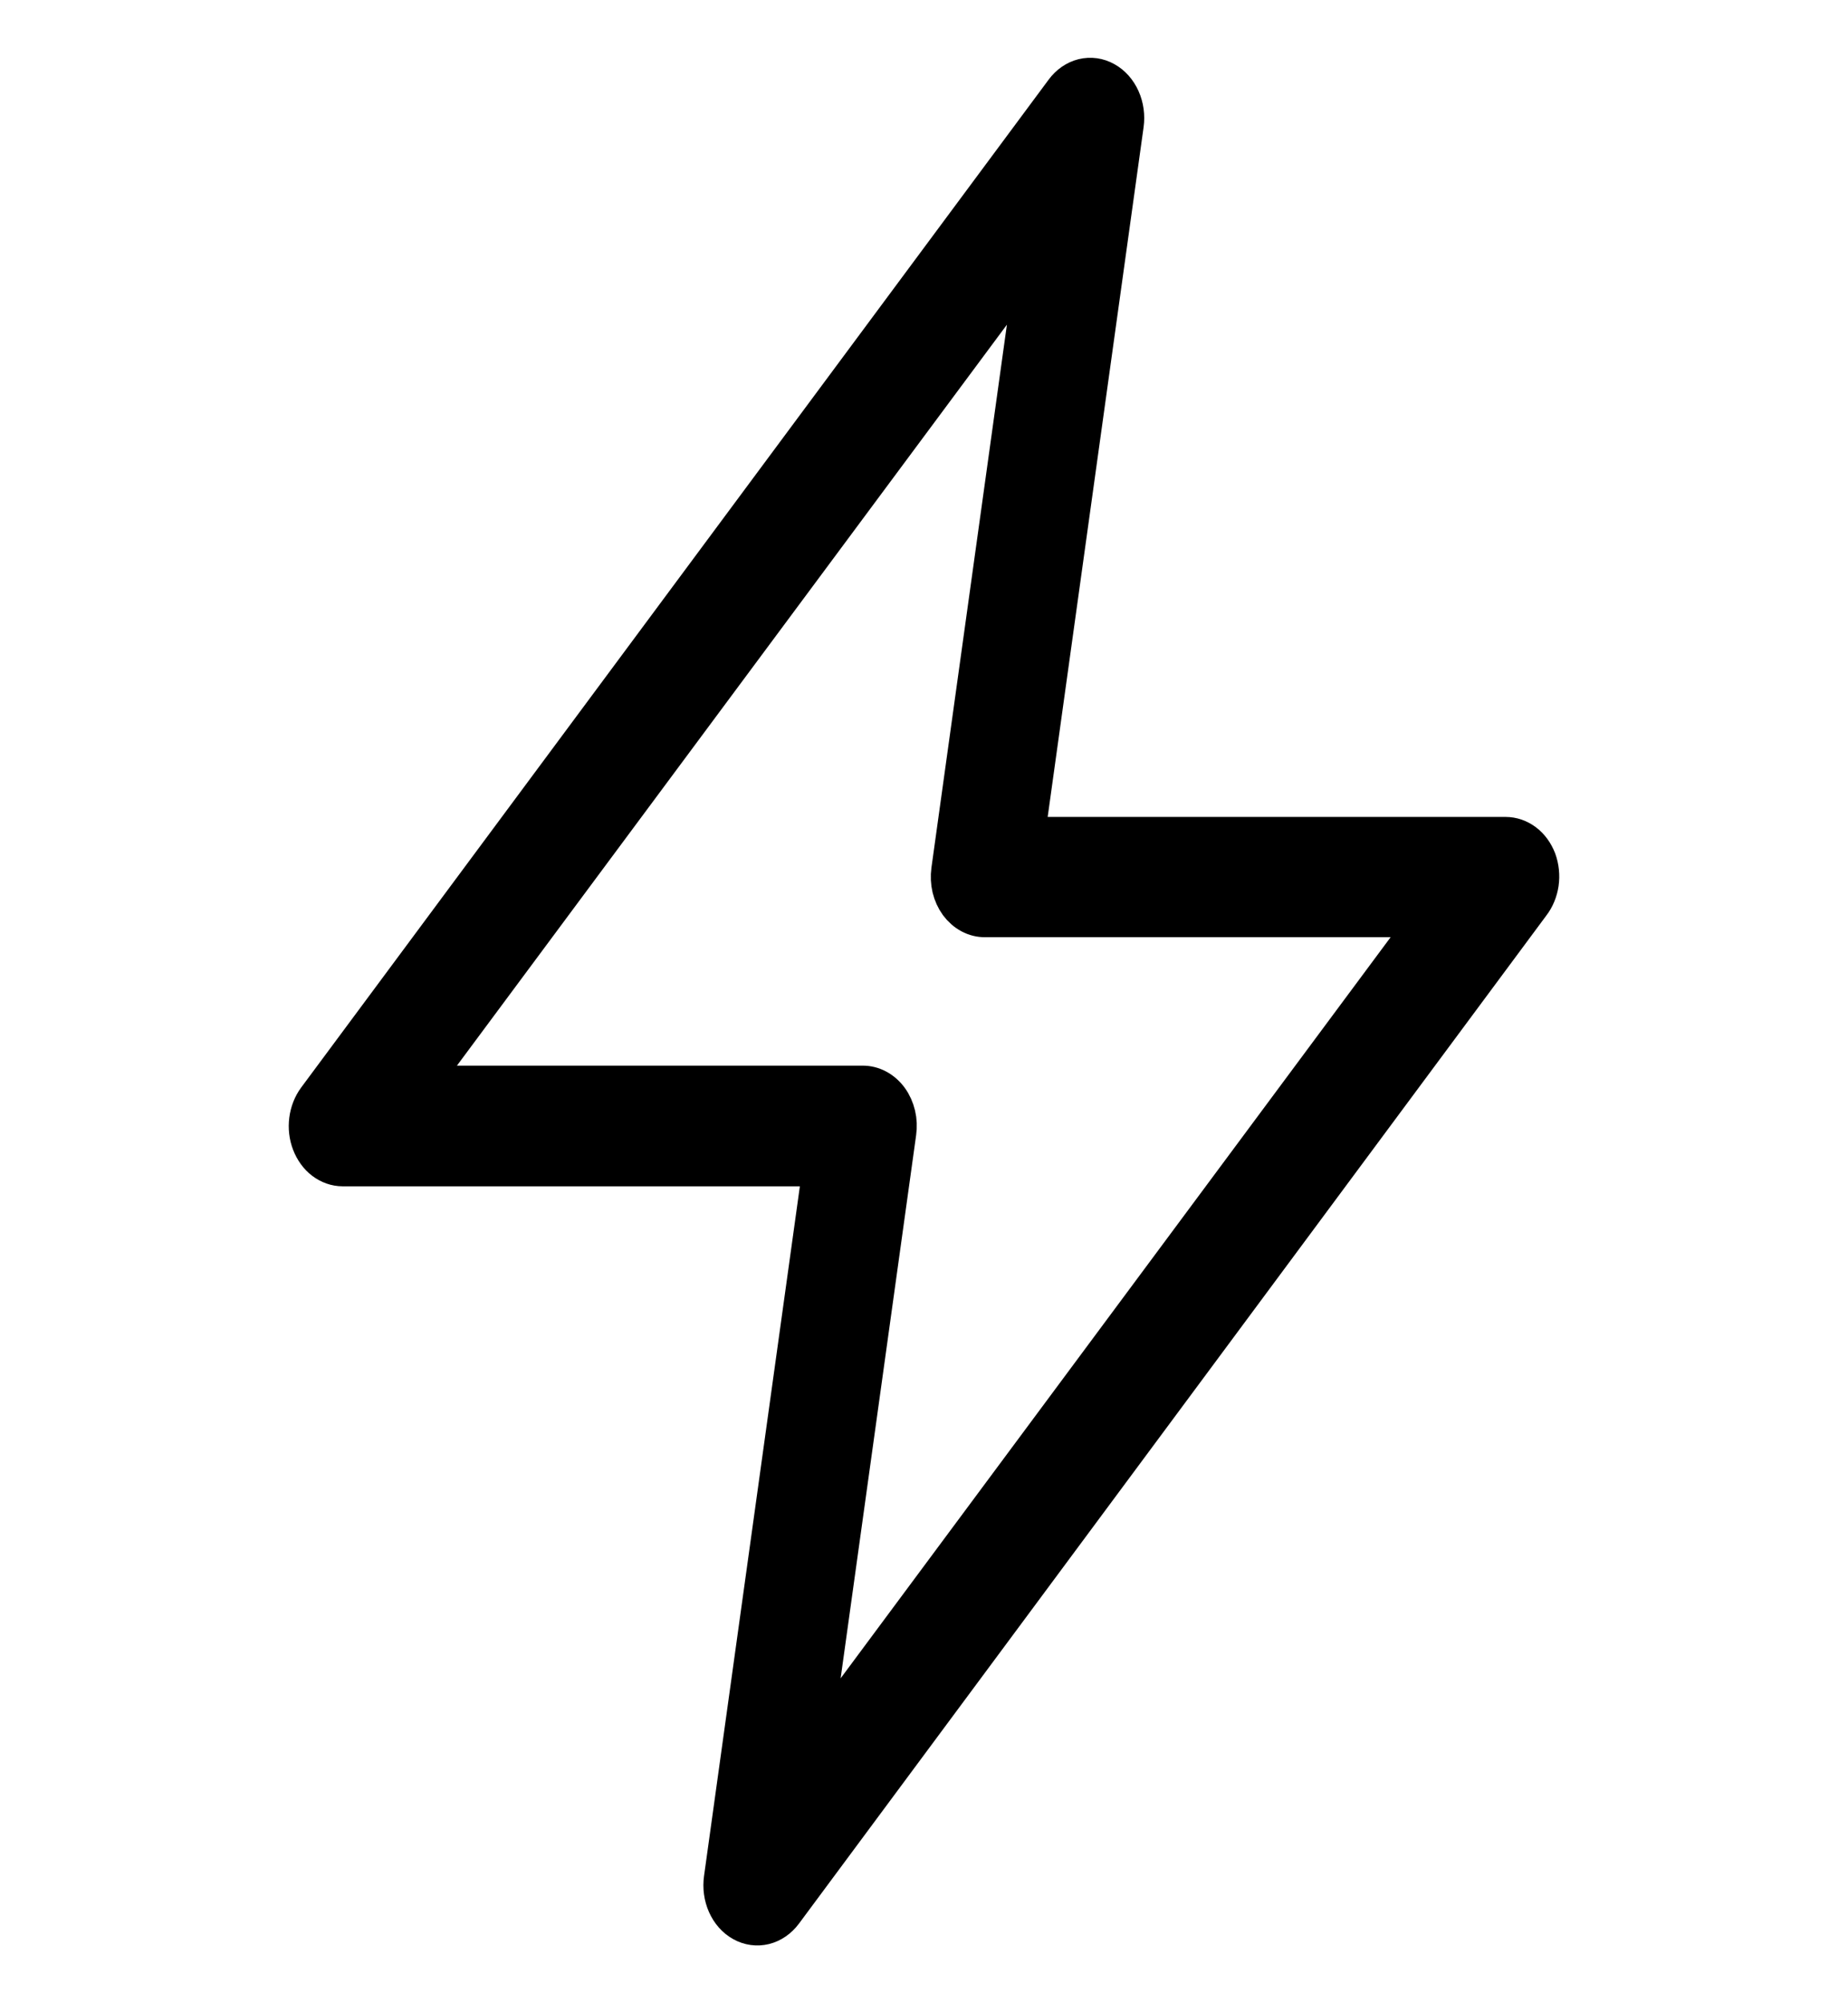 <svg width="24" height="26" viewBox="0 0 24 26" fill="none" xmlns="http://www.w3.org/2000/svg">
<path d="M19.963 11.164C19.927 11.071 19.87 10.992 19.797 10.937C19.724 10.882 19.64 10.853 19.553 10.853H13.319L14.604 1.618C14.62 1.504 14.604 1.387 14.558 1.284C14.512 1.182 14.44 1.1 14.351 1.051C14.262 1.001 14.163 0.988 14.067 1.011C13.971 1.035 13.884 1.095 13.82 1.182L4.112 14.264C4.055 14.341 4.018 14.436 4.005 14.537C3.992 14.638 4.004 14.741 4.04 14.834C4.076 14.927 4.133 15.007 4.206 15.062C4.279 15.117 4.363 15.147 4.45 15.147H10.675L9.391 24.382C9.375 24.496 9.391 24.613 9.436 24.715C9.482 24.818 9.554 24.9 9.643 24.949C9.732 24.999 9.832 25.012 9.927 24.989C10.023 24.965 10.11 24.905 10.175 24.818L19.882 11.733C19.941 11.657 19.979 11.563 19.994 11.463C20.008 11.362 19.997 11.258 19.963 11.164ZM10.535 22.717L11.65 14.7C11.661 14.624 11.658 14.545 11.64 14.47C11.622 14.395 11.591 14.325 11.548 14.266C11.505 14.207 11.451 14.16 11.391 14.128C11.331 14.096 11.266 14.08 11.2 14.081H5.437L13.459 3.28L12.344 11.297C12.334 11.373 12.337 11.452 12.355 11.527C12.373 11.601 12.405 11.671 12.447 11.729C12.491 11.788 12.544 11.835 12.604 11.867C12.664 11.899 12.729 11.915 12.795 11.914H18.557L10.535 22.717Z" fill="black" stroke="black" stroke-width="0.5" stroke-miterlimit="10"/>
</svg>
